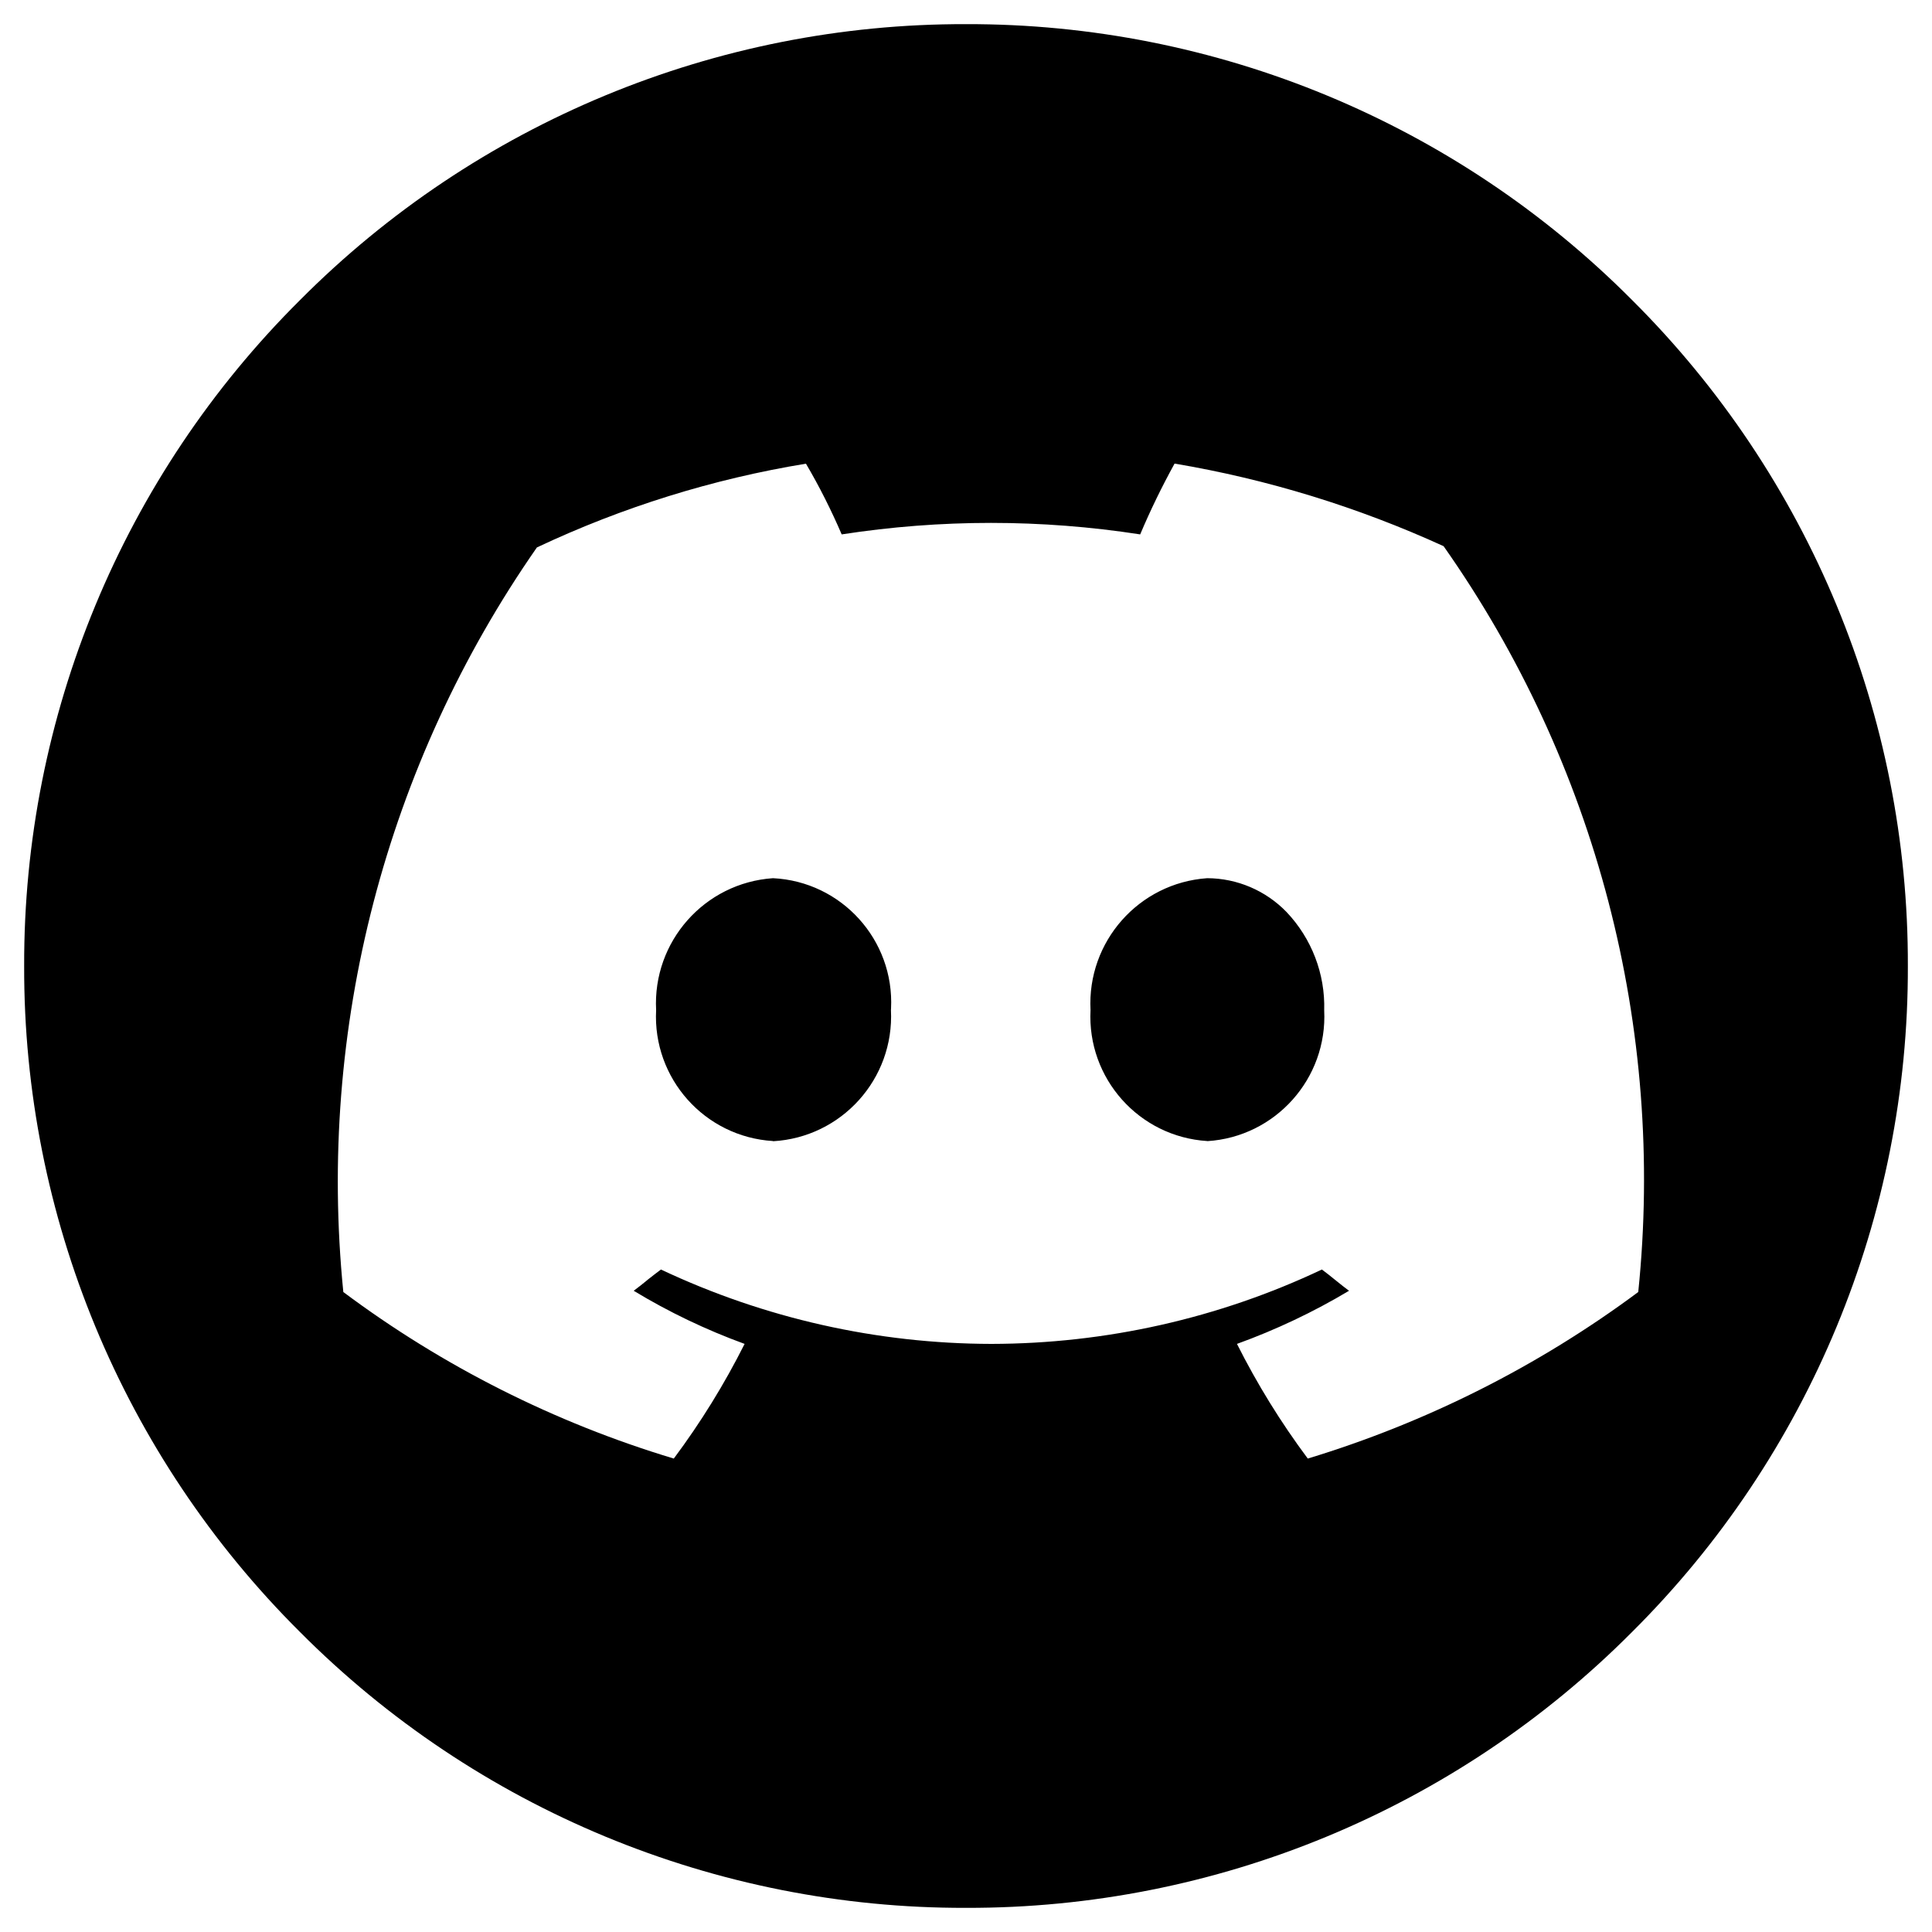 <?xml version="1.0" encoding="utf-8"?>
<!-- Generator: Adobe Illustrator 26.0.1, SVG Export Plug-In . SVG Version: 6.00 Build 0)  -->
<svg version="1.1" id="Layer_1" xmlns="http://www.w3.org/2000/svg" xmlns:xlink="http://www.w3.org/1999/xlink" x="0px" y="0px"
	 viewBox="0 0 200 200" style="enable-background:new 0 0 200 200;" xml:space="preserve">
<style type="text/css">
	.st0{fill-rule:evenodd;clip-rule:evenodd;}
	.st1{enable-background:new    ;}
	.st2{opacity:0.65;}
	.st3{opacity:0.64;}
	.st4{opacity:0.5;}
	.st5{opacity:0.8;}
	.st6{fill-rule:evenodd;clip-rule:evenodd;enable-background:new    ;}
</style>
<g id="Group_7882" transform="translate(-734.999 -905)">
	<path id="Exclusion_51" d="M835,1102.5c-25.87,0.07-50.7-10.22-68.95-28.56c-18.34-18.24-28.62-43.07-28.55-68.94
		c-0.07-25.87,10.21-50.7,28.56-68.94c18.24-18.34,43.07-28.63,68.94-28.56c25.87-0.07,50.7,10.21,68.95,28.56
		c18.34,18.25,28.62,43.07,28.55,68.94c0.07,25.87-10.21,50.7-28.55,68.94C885.7,1092.29,860.87,1102.57,835,1102.5z M818.43,953
		c-9.64,1.58-19.01,4.5-27.85,8.67c-15.66,22.48-22.77,49.82-20.04,77.08c10.31,7.7,21.89,13.53,34.21,17.24
		c2.79-3.74,5.24-7.71,7.33-11.87c-4-1.46-7.85-3.3-11.48-5.5c0.47-0.35,0.91-0.7,1.34-1.05l0.08-0.07l0.1-0.08
		c0.41-0.33,0.84-0.65,1.3-1c10.7,5.05,22.38,7.68,34.21,7.7c11.83-0.02,23.52-2.64,34.21-7.7c0.44,0.33,0.9,0.68,1.38,1.08
		l0.2,0.16c0.39,0.31,0.8,0.65,1.23,0.96c-3.68,2.2-7.57,4.04-11.6,5.5c2.09,4.16,4.54,8.13,7.33,11.87
		c12.31-3.74,23.89-9.57,34.21-17.24c2.81-27.32-4.34-54.74-20.15-77.21c-8.87-4.05-18.23-6.93-27.85-8.55
		c-1.31,2.38-2.5,4.82-3.56,7.33c-5.11-0.79-10.27-1.19-15.44-1.19c-5.18,0-10.35,0.4-15.46,1.19
		C821.05,957.81,819.82,955.36,818.43,953z M859.97,1023.12c-7.06-0.44-12.45-6.49-12.08-13.56c-0.37-7.08,5-13.16,12.08-13.65
		c3.1,0.01,6.06,1.28,8.21,3.5c2.6,2.74,4.01,6.4,3.9,10.18c0.35,7.06-5.05,13.1-12.1,13.54V1023.12z M815.02,1023.12
		c-7.07-0.43-12.47-6.48-12.1-13.56c-0.37-7.09,5.01-13.17,12.1-13.65c7.1,0.35,12.57,6.39,12.22,13.49c0,0.06,0,0.11-0.01,0.17
		c0.35,7.11-5.1,13.17-12.21,13.57V1023.12z"/>
</g>
</svg>
